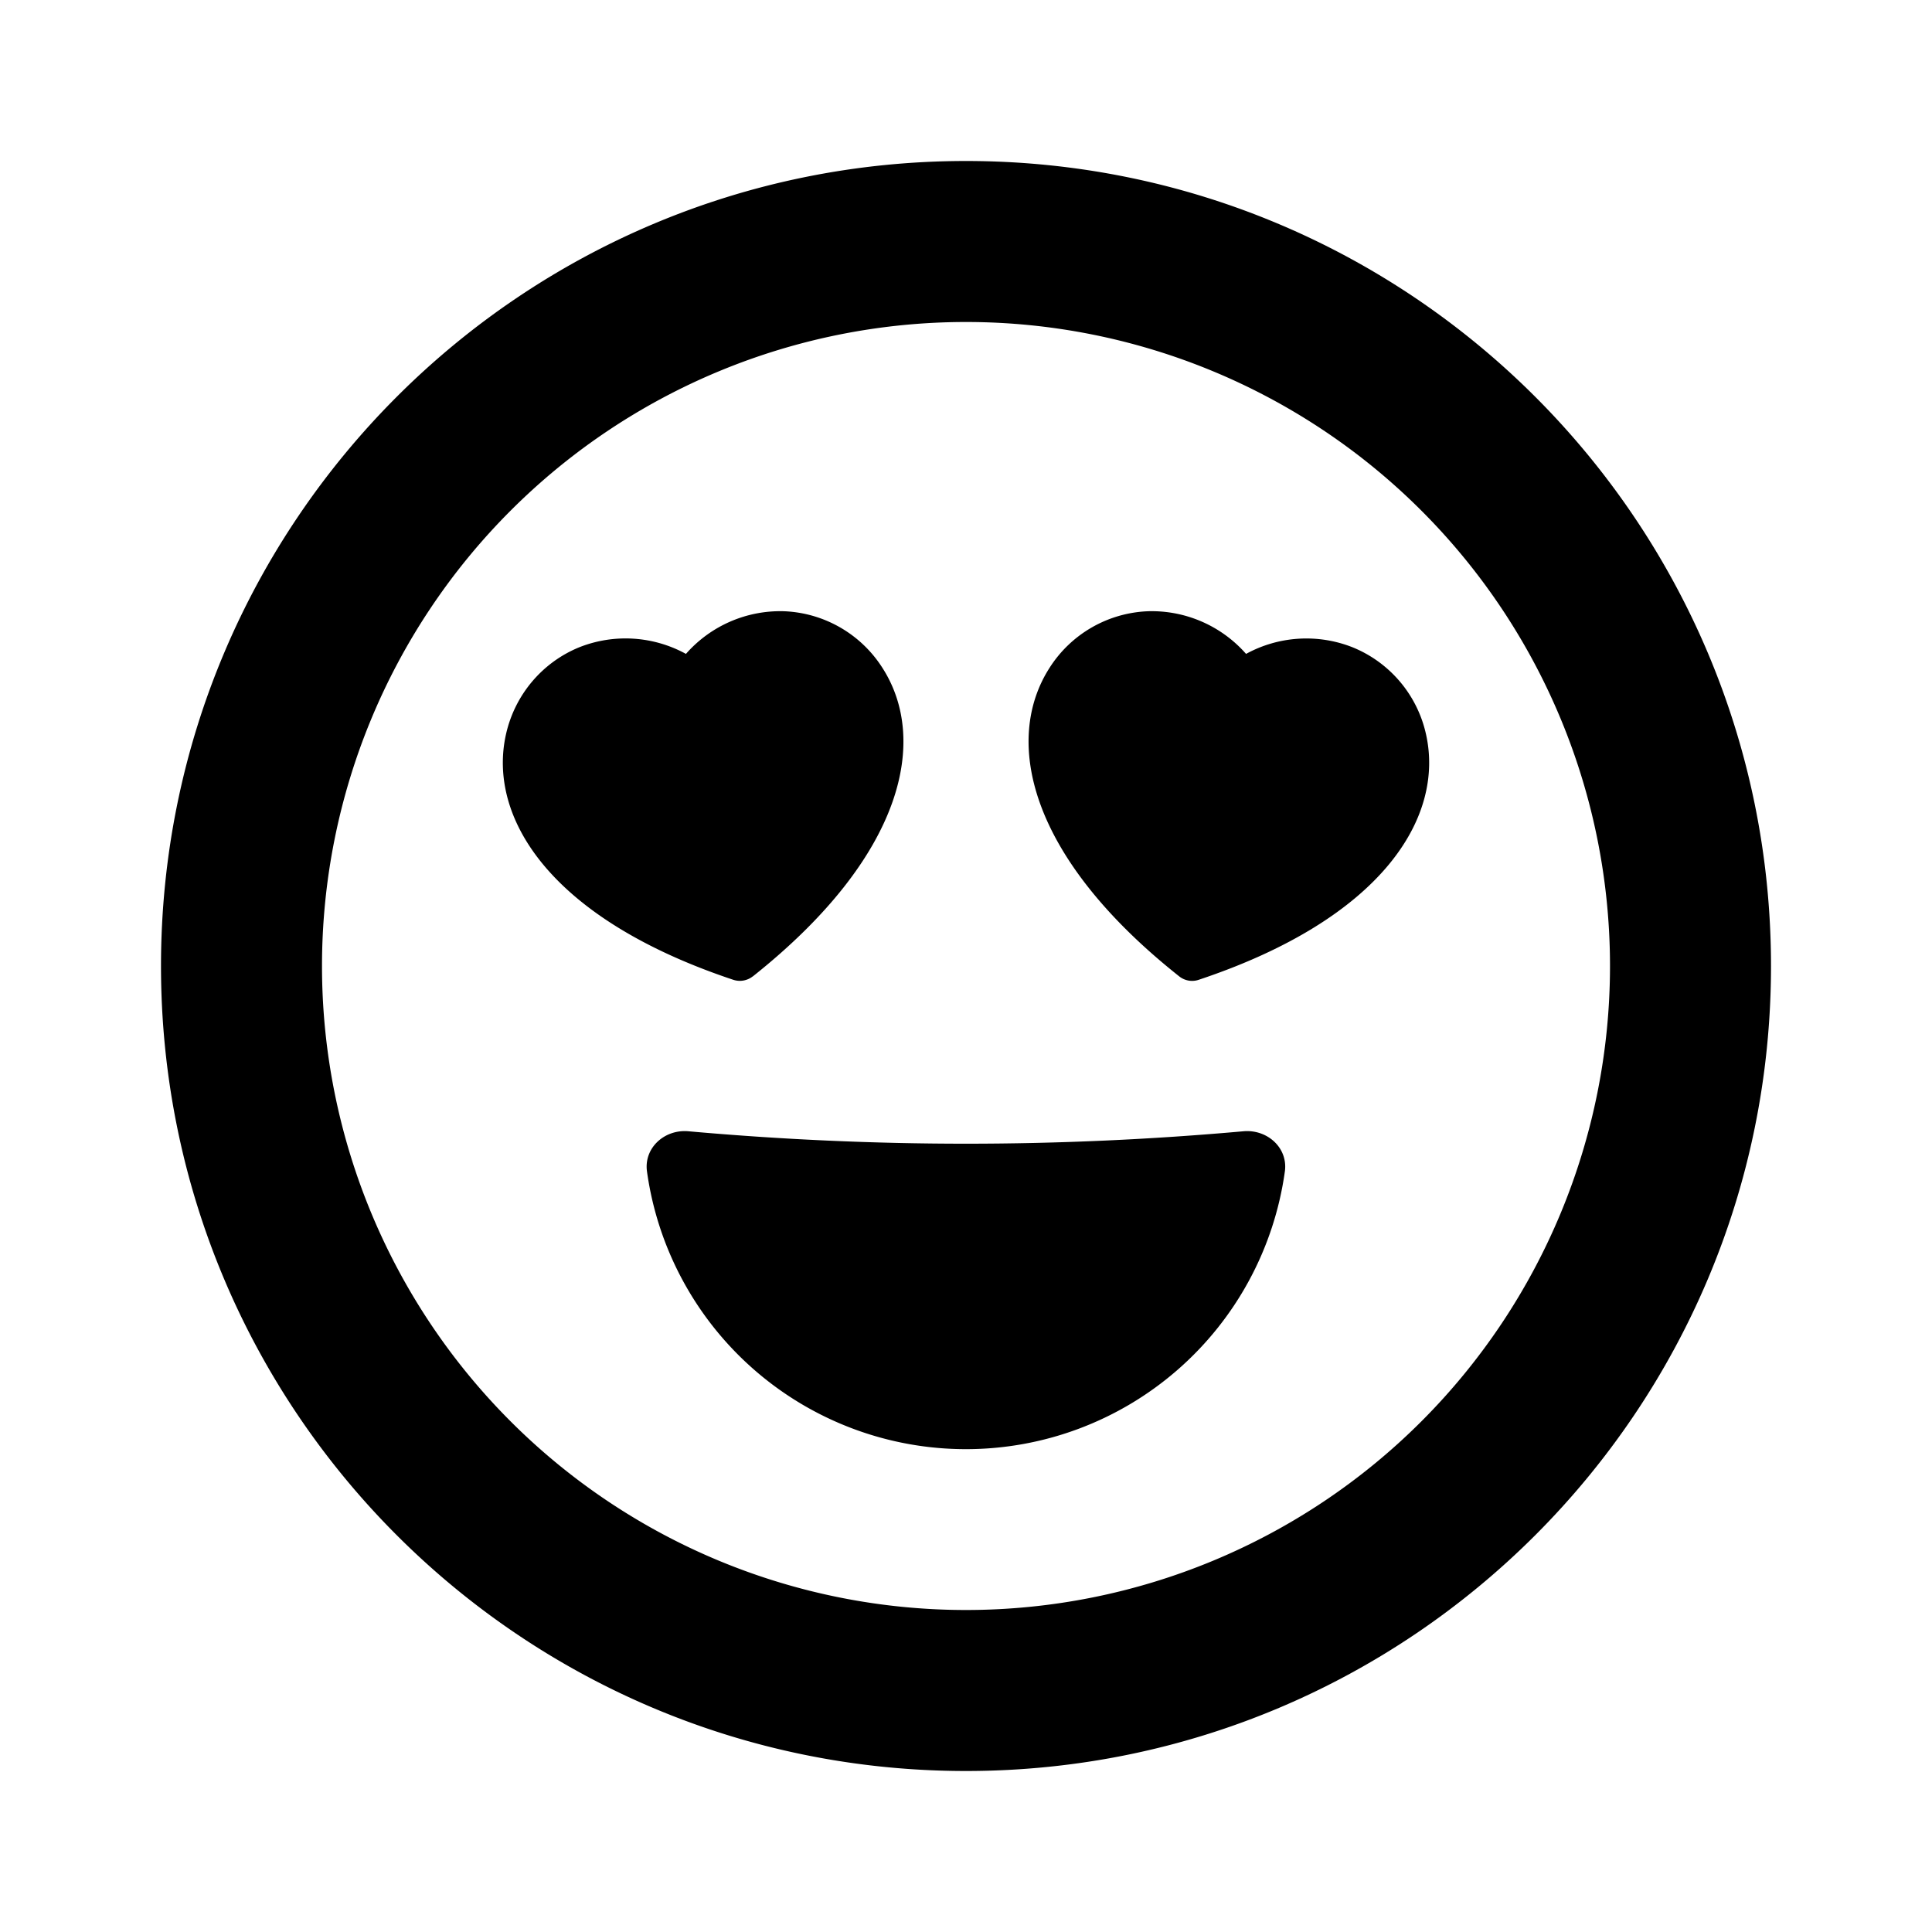 <svg xmlns="http://www.w3.org/2000/svg" fill="none" viewBox="0 0 24 24"><path fill="#000" fill-rule="evenodd" d="M4 12a8 8 0 1 1 16 0 8 8 0 0 1-16 0Zm8-10C6.477 2 2 6.477 2 12s4.477 10 10 10 10-4.477 10-10S17.523 2 12 2ZM9.351 12.13c1.898-1.507 2.176-2.95 1.613-3.83a1.52 1.52 0 0 0-1.225-.707 1.56 1.56 0 0 0-1.218.53 1.56 1.56 0 0 0-1.326-.082c-.456.186-.8.588-.91 1.083-.227 1.02.527 2.282 2.826 3.048a.26.26 0 0 0 .24-.043Zm5.538.042c2.299-.766 3.053-2.027 2.826-3.048a1.52 1.52 0 0 0-.91-1.082 1.56 1.56 0 0 0-1.326.081 1.56 1.56 0 0 0-1.217-.53 1.52 1.52 0 0 0-1.226.706c-.563.881-.285 2.325 1.613 3.83.068.054.158.07.24.043Zm1.072 2.38a4 4 0 0 1-7.924 0c-.04-.293.218-.525.514-.499 2.309.206 4.587.206 6.896 0 .296-.026.555.206.514.5Z" clip-rule="evenodd"/></svg>
